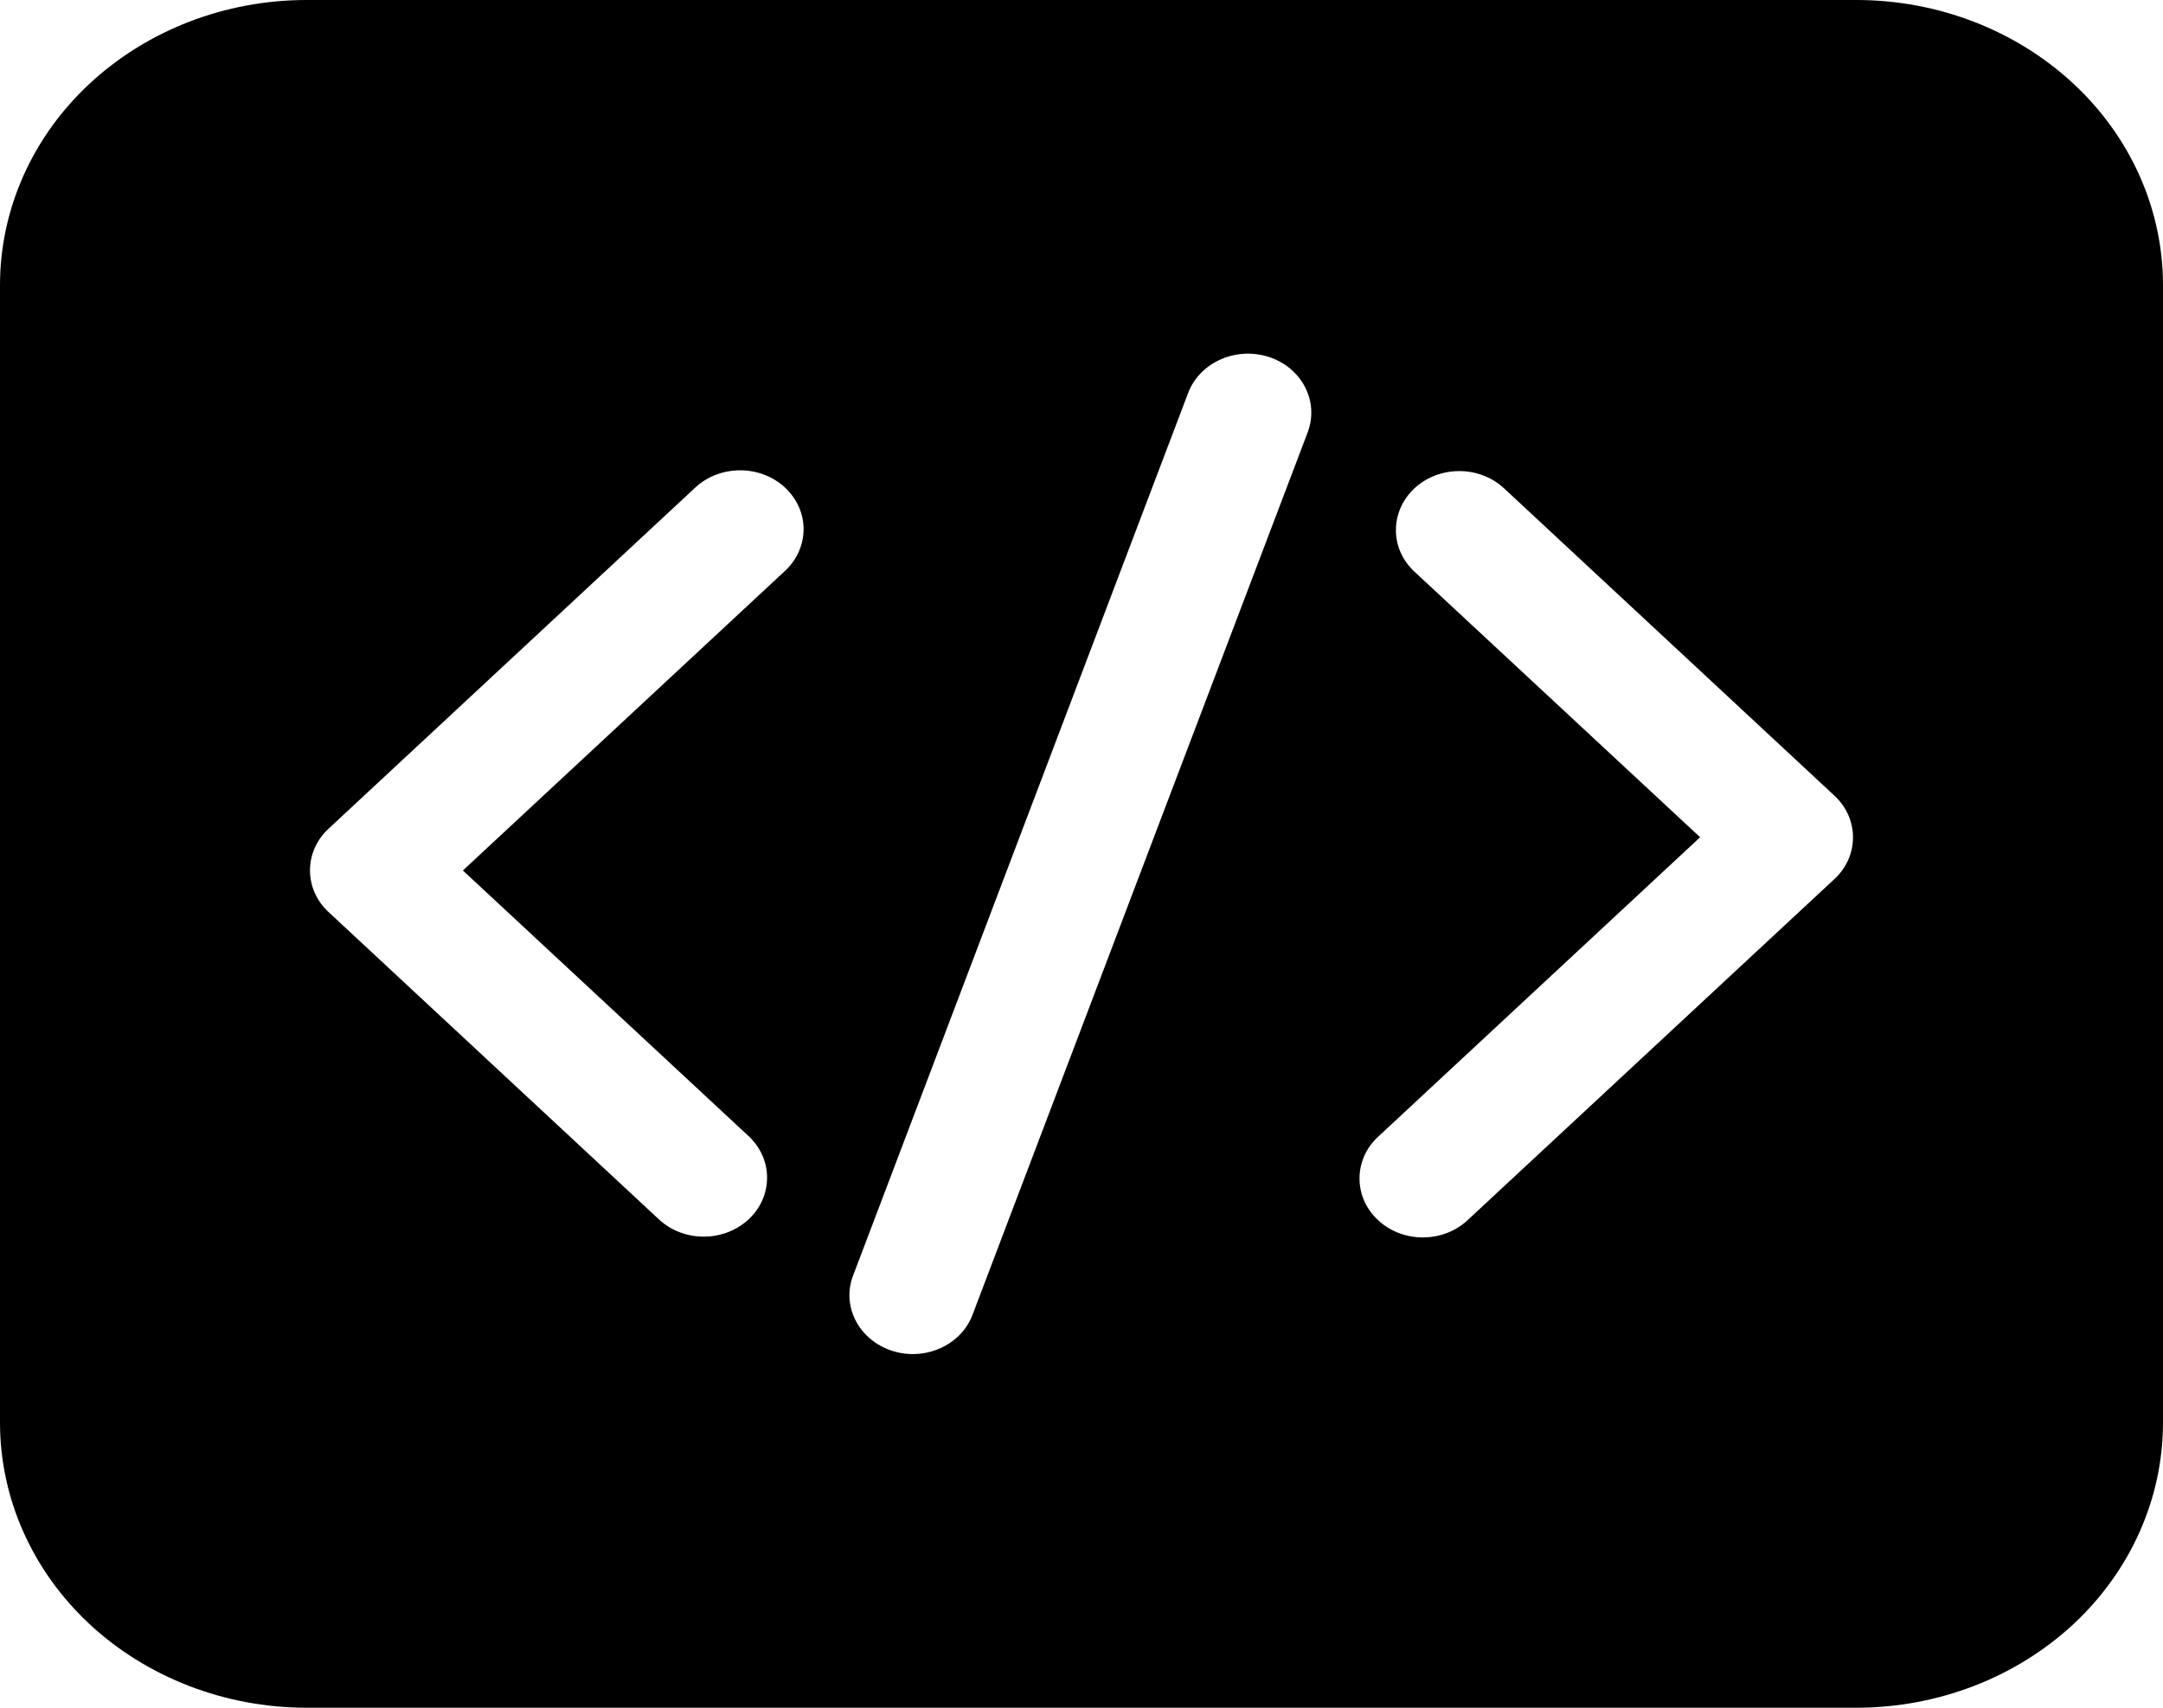 <svg width="19" height="15" viewBox="0 0 19 15" fill="none" xmlns="http://www.w3.org/2000/svg">
<path d="M16.311 0H2.689C1.976 0.001 1.293 0.265 0.788 0.734C0.284 1.202 0.001 1.838 0 2.501L0 12.499C0.001 13.162 0.284 13.798 0.788 14.267C1.293 14.735 1.976 14.999 2.689 15H16.311C17.024 14.999 17.707 14.735 18.212 14.267C18.716 13.798 18.999 13.162 19 12.499V2.501C18.999 1.838 18.716 1.202 18.212 0.734C17.707 0.265 17.024 0.001 16.311 0ZM6.895 5.015L4.066 7.646L6.582 9.985C6.683 10.083 6.74 10.213 6.738 10.349C6.737 10.485 6.679 10.615 6.575 10.711C6.472 10.807 6.332 10.861 6.187 10.862C6.041 10.864 5.9 10.811 5.795 10.717L2.886 8.011C2.781 7.914 2.723 7.782 2.723 7.645C2.723 7.508 2.781 7.376 2.886 7.279L6.108 4.282C6.212 4.185 6.354 4.131 6.502 4.131C6.649 4.131 6.791 4.185 6.895 4.282C7 4.38 7.059 4.511 7.059 4.649C7.058 4.786 7 4.918 6.895 5.015ZM11.487 3.797L8.543 11.548C8.494 11.678 8.392 11.784 8.258 11.843C8.125 11.902 7.972 11.91 7.833 11.864C7.694 11.818 7.58 11.723 7.516 11.599C7.452 11.475 7.444 11.332 7.494 11.203L10.437 3.451C10.486 3.322 10.589 3.216 10.722 3.157C10.855 3.098 11.008 3.09 11.148 3.136C11.287 3.182 11.401 3.277 11.464 3.401C11.528 3.525 11.536 3.667 11.487 3.797ZM16.114 7.721L12.892 10.717C12.788 10.815 12.646 10.869 12.498 10.869C12.351 10.869 12.209 10.815 12.105 10.717C12 10.62 11.942 10.489 11.942 10.351C11.942 10.214 12 10.082 12.105 9.985L14.934 7.354L12.418 5.015C12.316 4.917 12.26 4.787 12.262 4.651C12.263 4.515 12.322 4.385 12.425 4.289C12.528 4.193 12.668 4.139 12.813 4.138C12.959 4.136 13.1 4.189 13.205 4.283L16.114 6.989C16.219 7.086 16.277 7.218 16.277 7.355C16.277 7.492 16.219 7.624 16.114 7.721V7.721Z" fill="currentcolor"/>
</svg>
